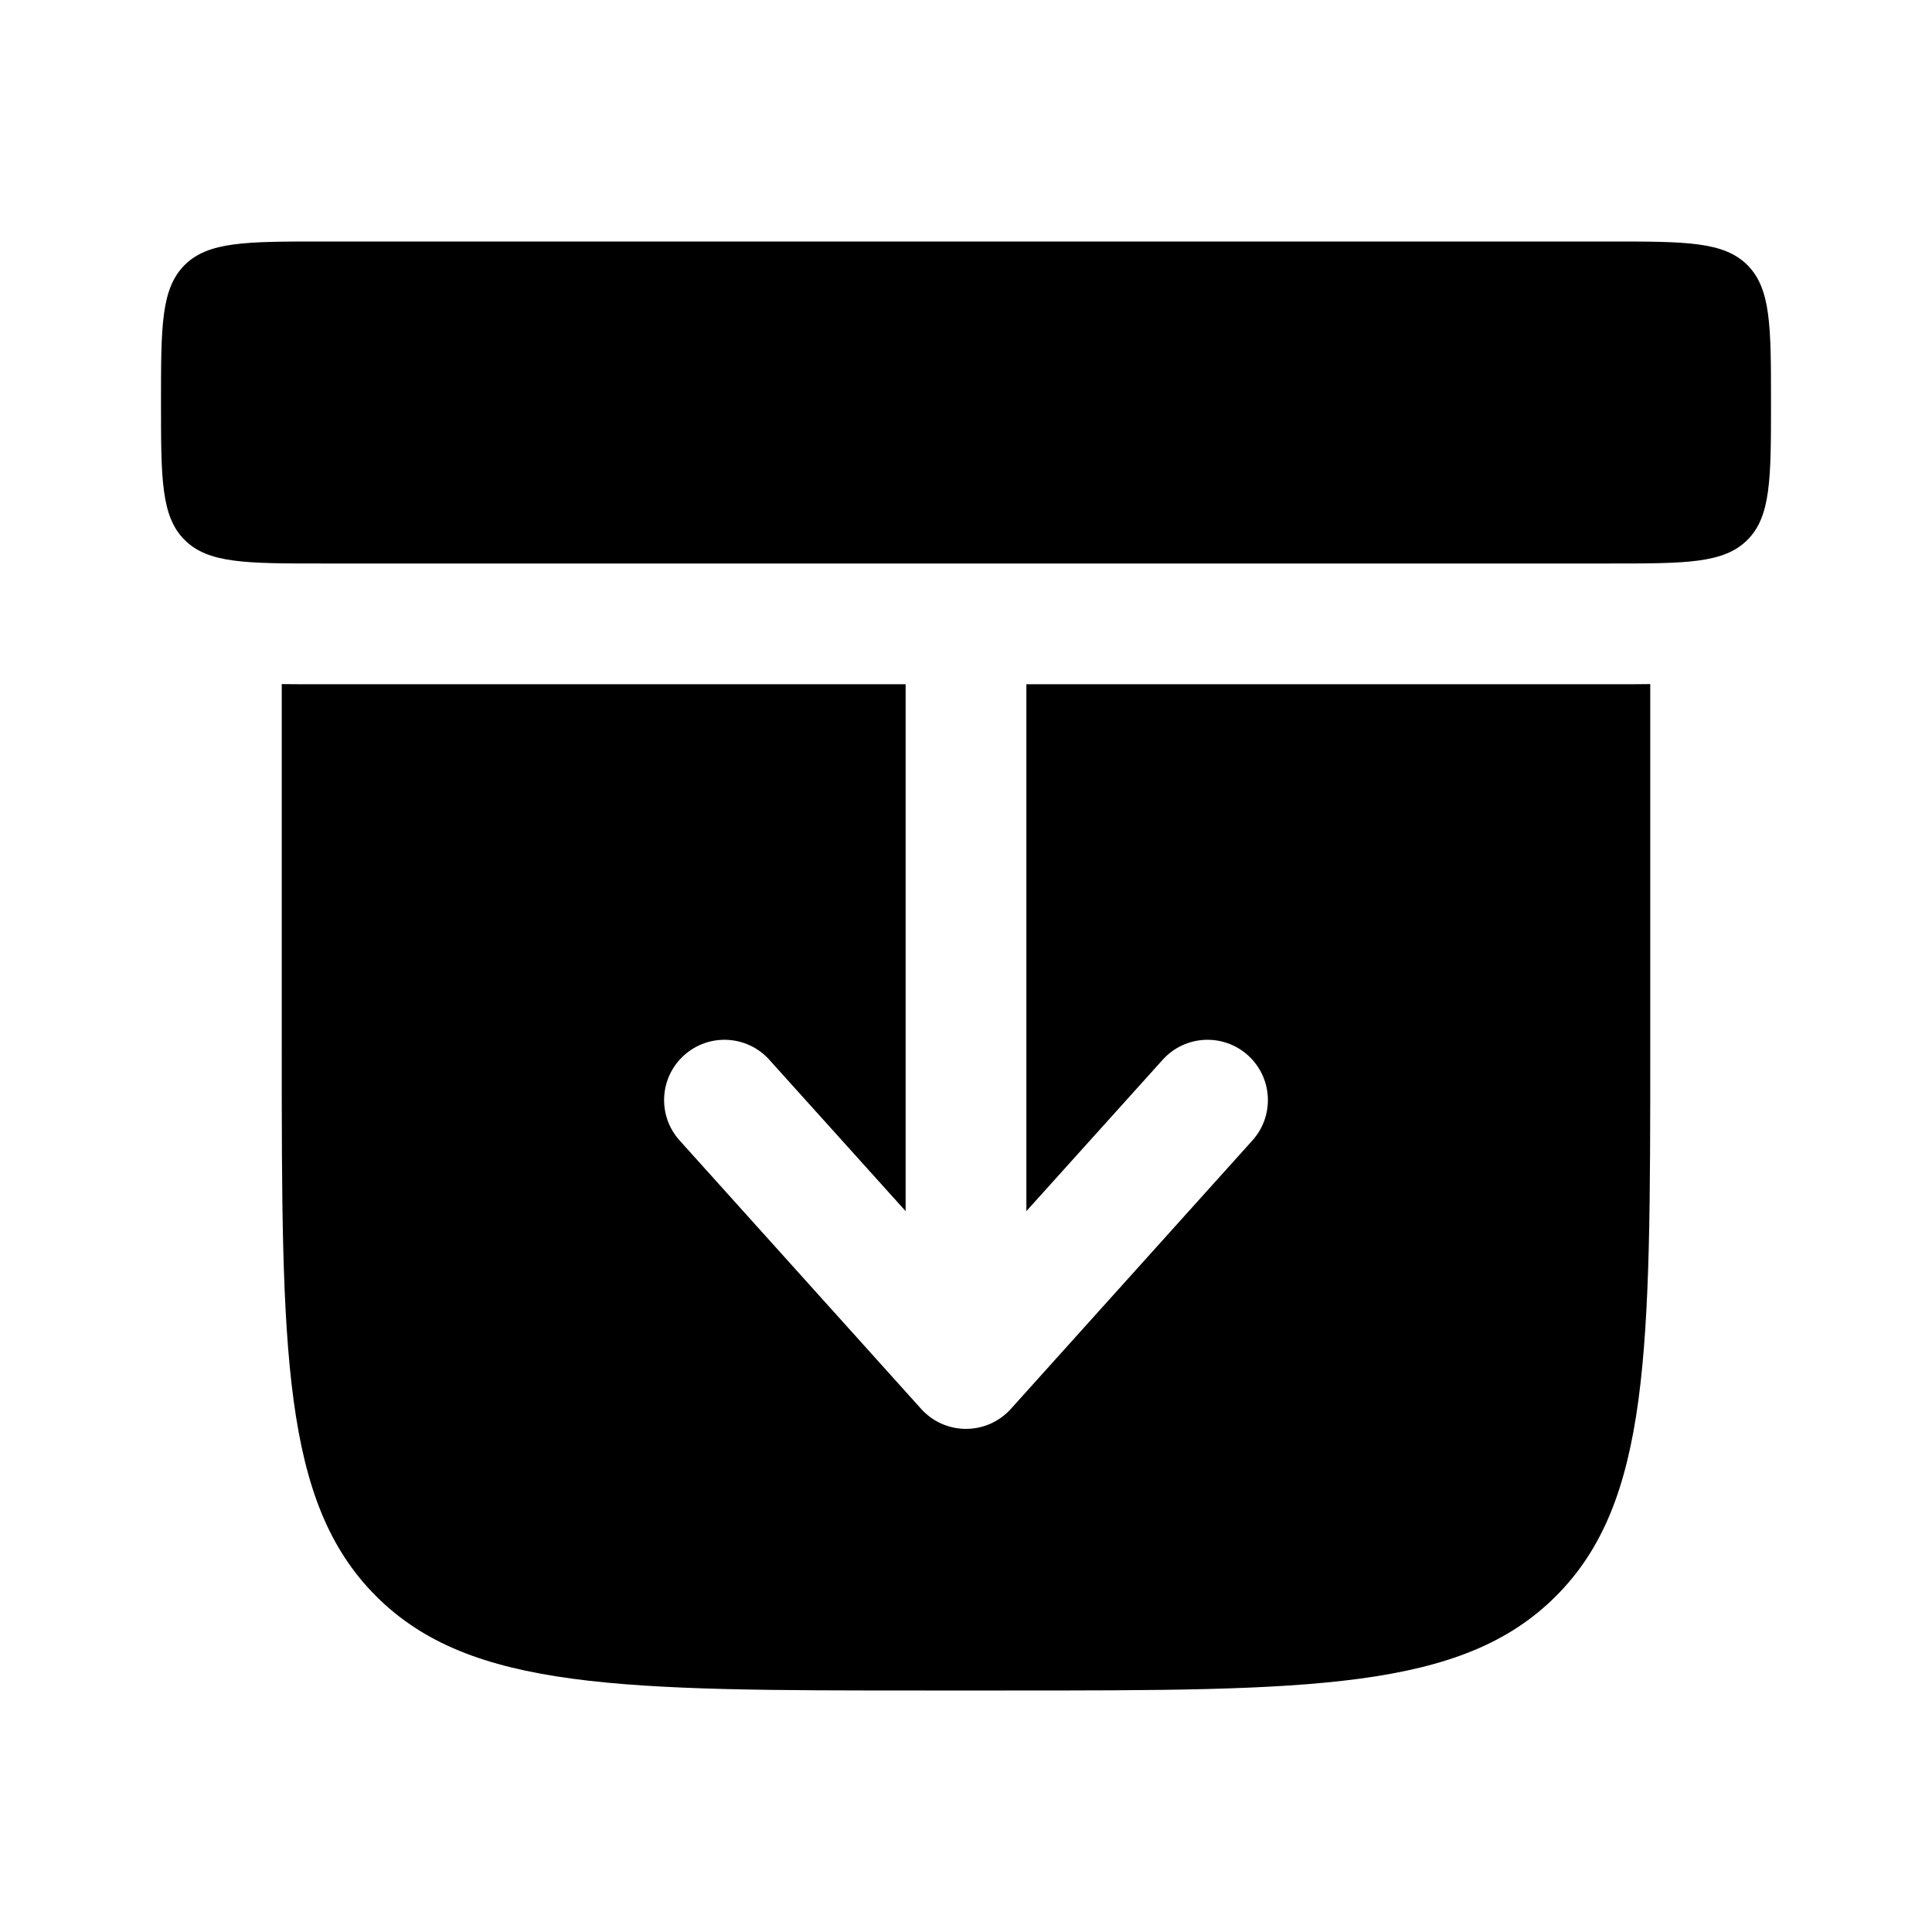 <svg width="24" height="24" viewBox="0 0 24 24" xmlns="http://www.w3.org/2000/svg">
    <path d="M2 5C2 4.057 2 3.586 2.293 3.293C2.586 3 3.057 3 4 3H20C20.943 3 21.414 3 21.707 3.293C22 3.586 22 4.057 22 5C22 5.943 22 6.414 21.707 6.707C21.414 7 20.943 7 20 7H4C3.057 7 2.586 7 2.293 6.707C2 6.414 2 5.943 2 5Z"/>
    <path d="M20.069 8.5C20.21 8.5 20.355 8.5 20.5 8.498V13C20.5 16.771 20.5 18.657 19.328 19.828C18.157 21 16.271 21 12.5 21H11.5C7.729 21 5.843 21 4.672 19.828C3.5 18.657 3.5 16.771 3.5 13V8.498C3.645 8.5 3.79 8.5 3.931 8.5L11.25 8.5L11.25 15.045L9.557 13.165C9.28 12.857 8.806 12.832 8.498 13.109C8.19 13.386 8.165 13.86 8.443 14.168L11.443 17.502C11.585 17.66 11.787 17.75 12 17.75C12.213 17.75 12.415 17.66 12.557 17.502L15.557 14.168C15.835 13.86 15.81 13.386 15.502 13.109C15.194 12.832 14.72 12.857 14.443 13.165L12.75 15.045L12.75 8.5L20.069 8.5Z"/>
</svg>
